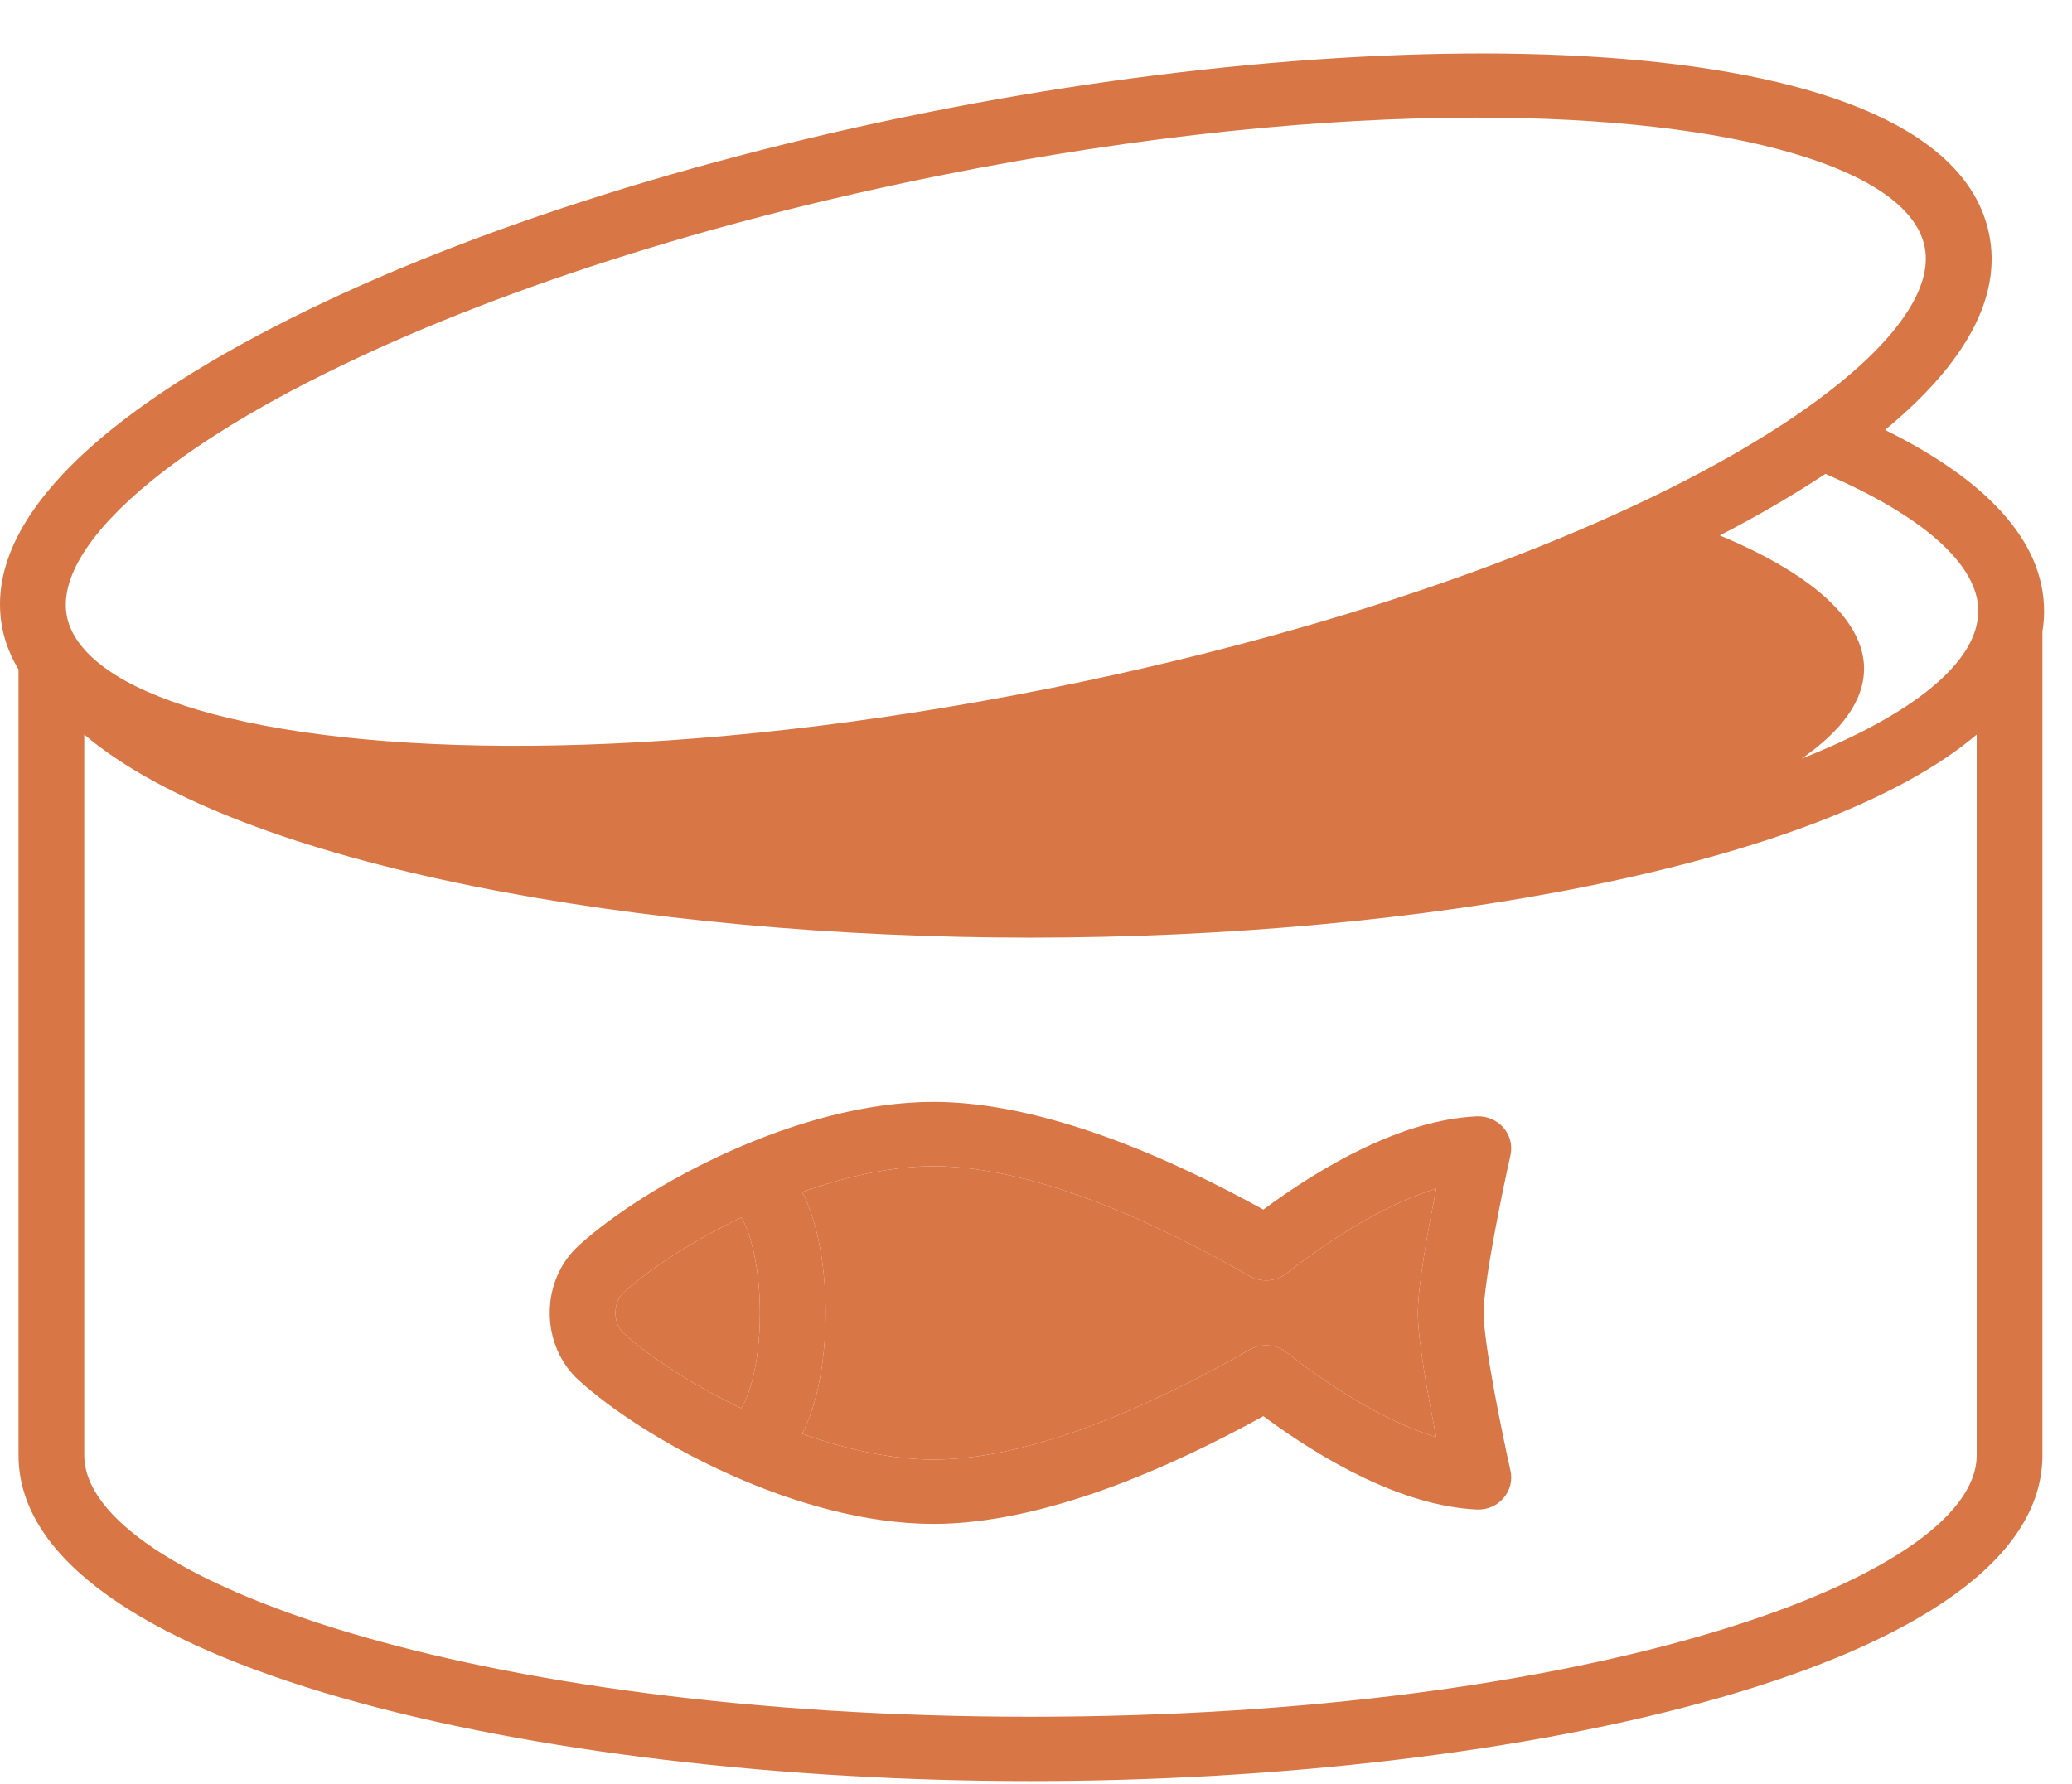 <svg width="36" height="31" viewBox="0 0 36 31" fill="none" xmlns="http://www.w3.org/2000/svg">
<path d="M26.122 19.597C26.008 19.465 25.834 19.392 25.658 19.4C24.352 19.461 22.969 20.268 21.95 21.021C20.333 20.126 18.13 19.149 16.218 19.149C13.857 19.149 11.191 20.61 10.053 21.648C9.734 21.938 9.551 22.364 9.551 22.816C9.551 23.268 9.734 23.694 10.053 23.984C11.191 25.022 13.856 26.483 16.218 26.483C18.13 26.483 20.333 25.506 21.95 24.611C22.969 25.364 24.353 26.171 25.658 26.233C25.841 26.241 26.008 26.168 26.122 26.035C26.237 25.902 26.282 25.725 26.243 25.555C26.115 24.981 25.78 23.37 25.777 22.819C25.78 22.262 26.115 20.651 26.243 20.077C26.282 19.907 26.237 19.73 26.122 19.597ZM13.936 24.916C14.227 24.36 14.345 23.553 14.345 22.816C14.345 22.079 14.227 21.272 13.937 20.717C14.699 20.445 15.493 20.267 16.218 20.267C18.01 20.267 20.193 21.305 21.708 22.175C21.912 22.292 22.168 22.274 22.354 22.13C23.296 21.393 24.192 20.888 24.954 20.657C24.813 21.36 24.637 22.327 24.634 22.819C24.637 23.308 24.813 24.272 24.954 24.975C24.192 24.744 23.296 24.239 22.353 23.503C22.168 23.358 21.912 23.34 21.708 23.457C20.193 24.327 18.01 25.365 16.218 25.365C15.493 25.365 14.699 25.187 13.936 24.916ZM10.831 23.166C10.745 23.087 10.693 22.957 10.693 22.816C10.693 22.675 10.745 22.544 10.831 22.466C11.284 22.052 12.025 21.568 12.879 21.159C13.008 21.351 13.203 21.944 13.203 22.816C13.203 23.753 12.995 24.298 12.878 24.473C12.025 24.064 11.284 23.579 10.831 23.166ZM32.751 7.471C34.163 6.306 34.785 5.149 34.558 4.06C33.806 0.451 24.51 0.278 16.144 1.947C11.63 2.847 7.49 4.225 4.485 5.826C1.243 7.554 -0.292 9.324 0.046 10.946C0.097 11.192 0.194 11.42 0.322 11.635V25.29C0.322 28.968 9.381 30.952 17.904 30.952C26.427 30.952 35.486 28.968 35.486 25.29V10.974C35.505 10.859 35.515 10.742 35.515 10.624C35.515 9.373 34.467 8.319 32.751 7.471ZM1.464 25.29V12.766C4.183 15.071 11.207 16.294 17.904 16.294C24.601 16.294 31.625 15.071 34.344 12.766V25.29C34.344 27.44 27.593 29.834 17.904 29.834C8.216 29.834 1.464 27.44 1.464 25.29ZM5.031 6.808C5.246 6.693 5.47 6.58 5.698 6.467C8.54 5.063 12.293 3.856 16.372 3.042C19.858 2.346 23.023 2.044 25.655 2.044C30.203 2.044 33.16 2.947 33.439 4.284C33.593 5.022 32.913 5.97 31.571 6.959C31.393 7.09 31.204 7.222 31.002 7.355C30.81 7.481 30.606 7.608 30.393 7.735C30.134 7.89 29.862 8.044 29.573 8.198C29.199 8.397 28.807 8.593 28.398 8.784C26.708 9.576 24.728 10.298 22.571 10.915C21.188 11.311 19.732 11.665 18.231 11.964C11.901 13.227 6.634 13.193 3.688 12.406C2.994 12.221 2.43 11.995 2.01 11.733C1.846 11.63 1.704 11.523 1.585 11.41C1.361 11.197 1.216 10.968 1.165 10.723C1.027 10.061 1.557 9.232 2.632 8.356C3.256 7.848 4.062 7.324 5.031 6.808ZM34.371 10.636C34.37 10.71 34.36 10.784 34.344 10.857C34.166 11.656 33.09 12.476 31.302 13.184C32 12.701 32.387 12.173 32.387 11.619C32.387 11.3 32.255 10.99 32.014 10.692C31.605 10.188 30.873 9.719 29.879 9.304C29.959 9.263 30.041 9.222 30.119 9.18C30.708 8.866 31.24 8.55 31.715 8.235C33.419 8.972 34.373 9.815 34.373 10.624C34.373 10.628 34.371 10.632 34.371 10.636Z" fill="#D87645"/>
<path d="M13.936 24.916C14.227 24.36 14.345 23.553 14.345 22.816C14.345 22.079 14.227 21.272 13.937 20.717C14.699 20.445 15.493 20.267 16.218 20.267C18.01 20.267 20.193 21.305 21.708 22.175C21.912 22.292 22.168 22.274 22.354 22.13C23.296 21.393 24.192 20.888 24.954 20.657C24.813 21.36 24.637 22.327 24.634 22.819C24.637 23.308 24.813 24.272 24.954 24.975C24.192 24.744 23.296 24.239 22.353 23.503C22.168 23.358 21.912 23.34 21.708 23.457C20.193 24.327 18.01 25.365 16.218 25.365C15.493 25.365 14.699 25.187 13.936 24.916Z" fill="#D87645"/>
<path d="M10.831 23.166C10.745 23.087 10.693 22.957 10.693 22.816C10.693 22.675 10.745 22.544 10.831 22.466C11.284 22.052 12.025 21.568 12.879 21.159C13.008 21.351 13.203 21.944 13.203 22.816C13.203 23.753 12.995 24.298 12.878 24.473C12.025 24.064 11.284 23.579 10.831 23.166Z" fill="#D87645"/>
</svg>
